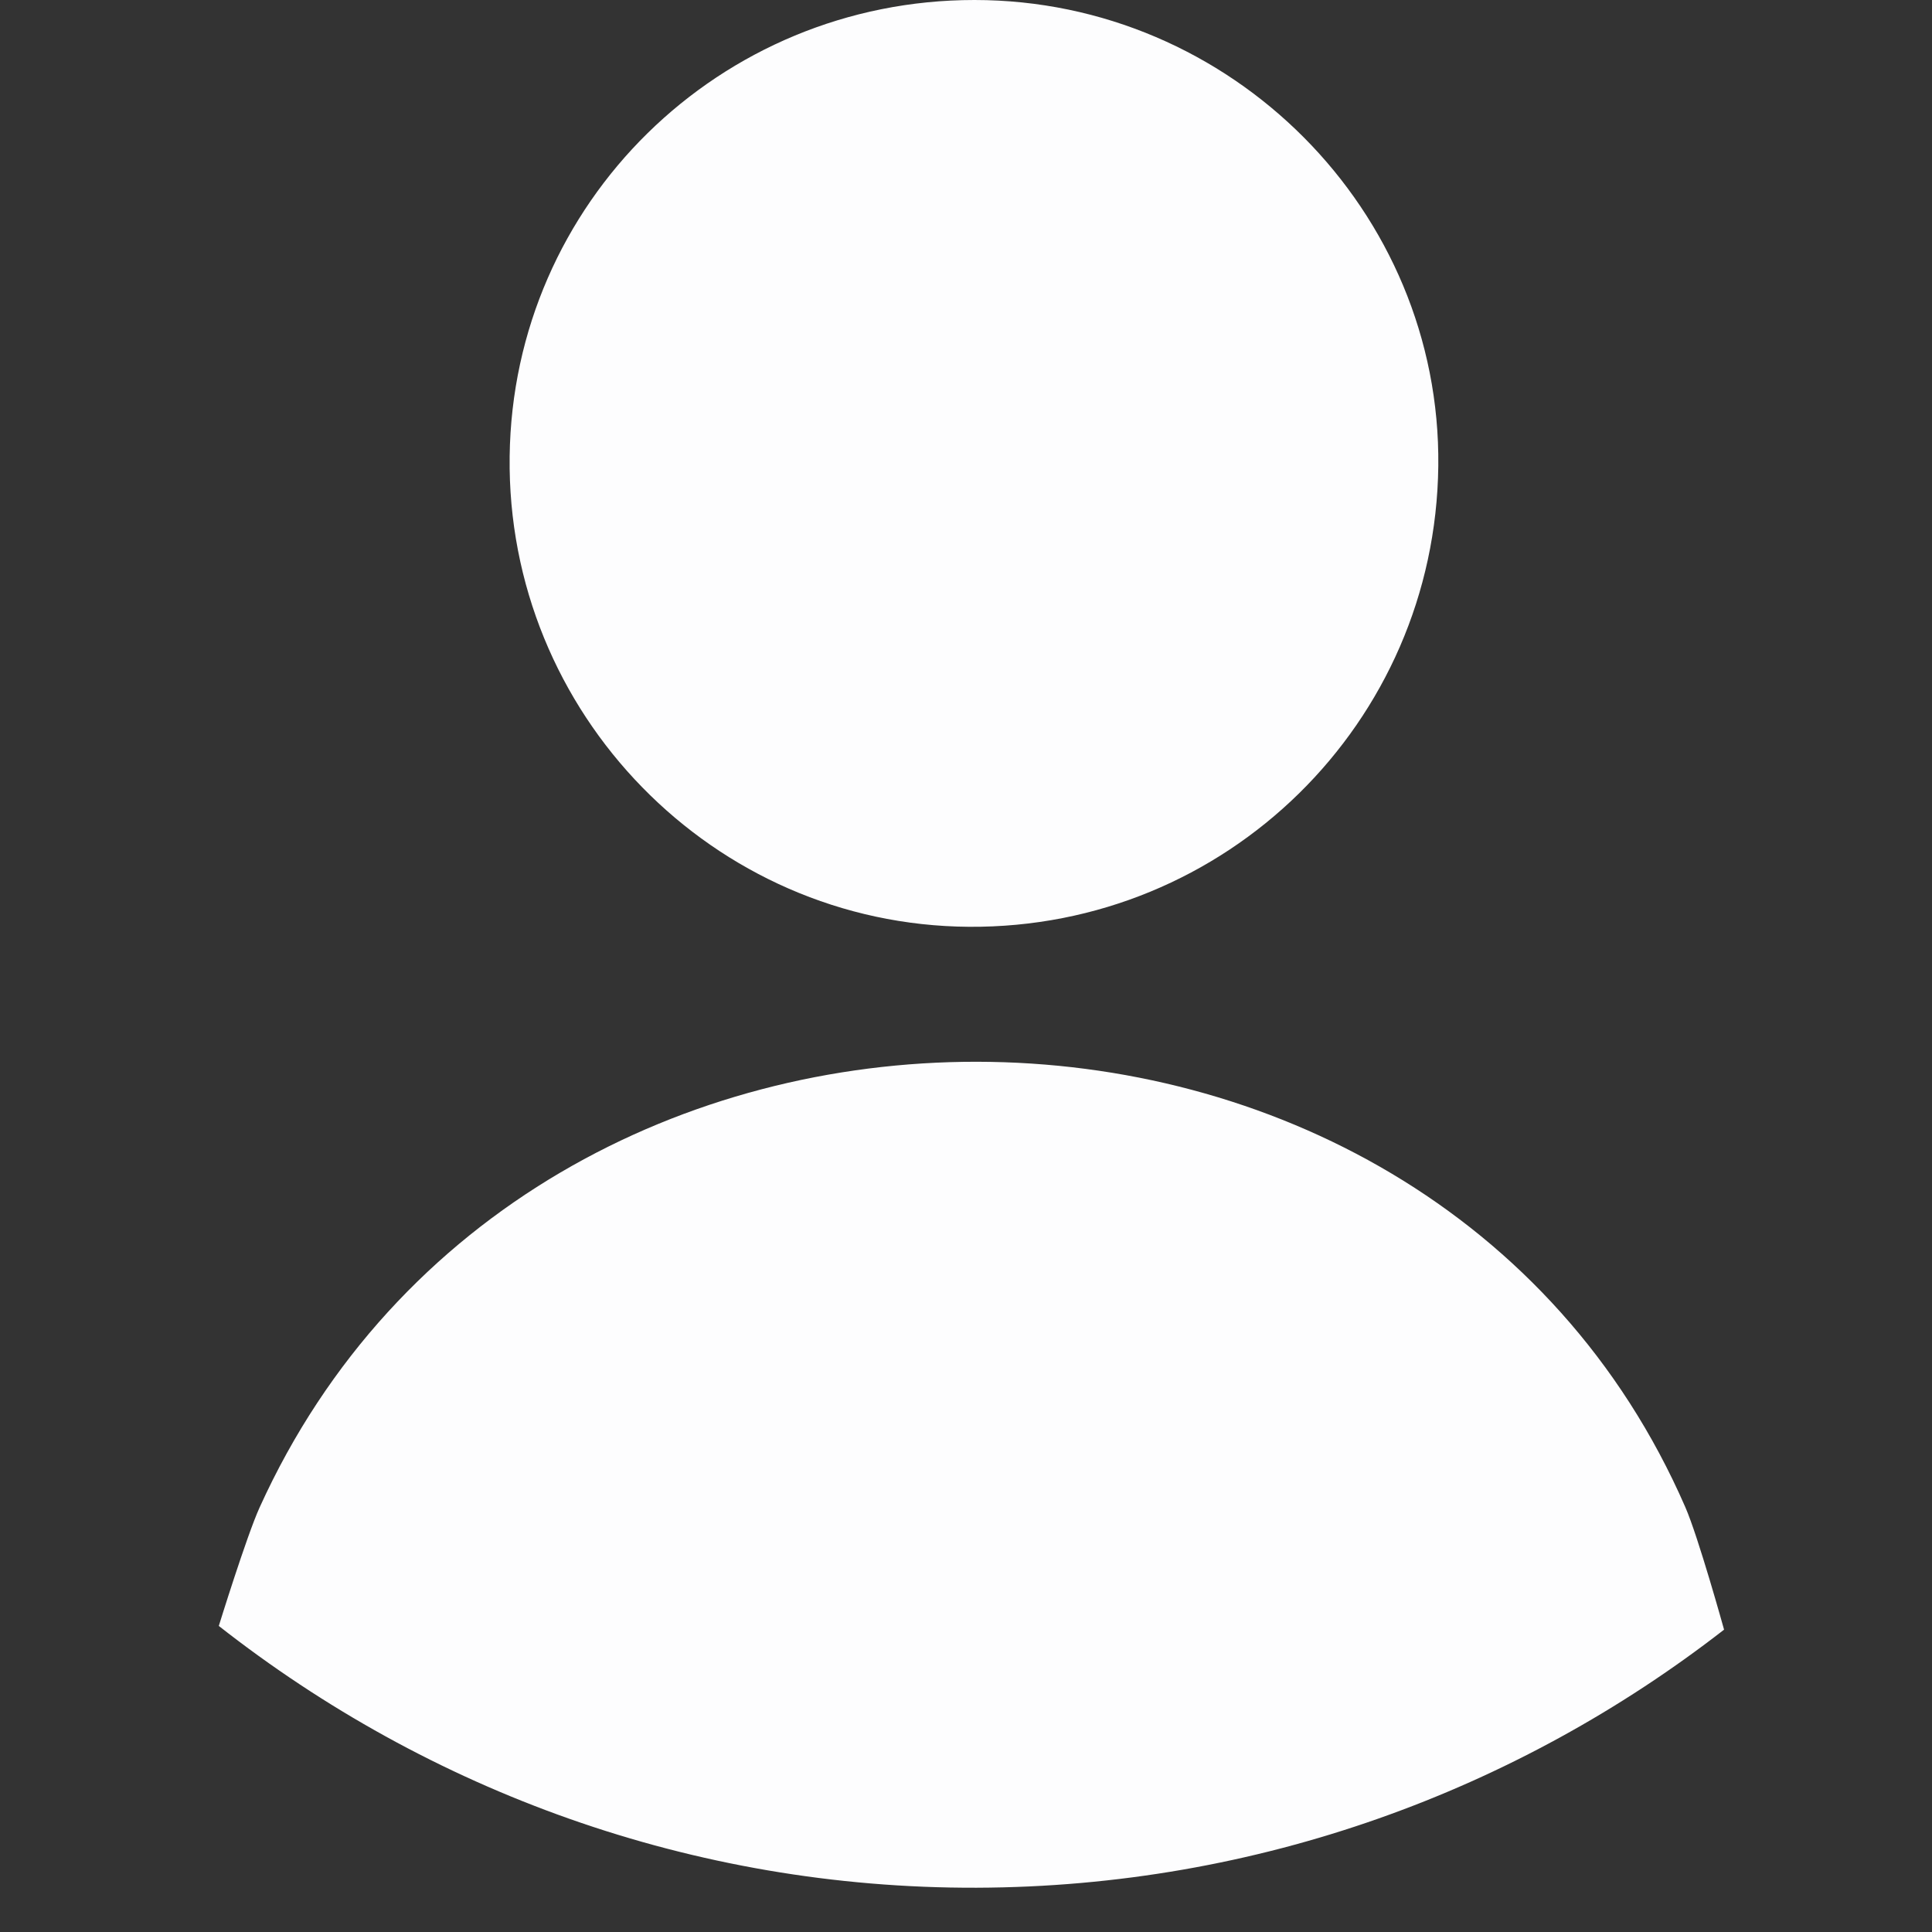 <?xml version="1.0" encoding="utf-8"?>
<!-- Generator: Adobe Illustrator 17.0.0, SVG Export Plug-In . SVG Version: 6.00 Build 0)  -->
<!DOCTYPE svg PUBLIC "-//W3C//DTD SVG 1.1//EN" "http://www.w3.org/Graphics/SVG/1.1/DTD/svg11.dtd">
<svg version="1.1" id="Layer_1" xmlns="http://www.w3.org/2000/svg" xmlns:xlink="http://www.w3.org/1999/xlink" x="0px" y="0px"
	 width="24px" height="24px" viewBox="0 0 24 24" enable-background="new 0 0 24 24" xml:space="preserve">
<rect x="0" y="0" width="24" height="24" fill="#333333" stroke="none"/>
<path fill="#FDFDFE" d="M21.417,20.244c-2.571,1.998-5.793,3.195-9.285,3.206c-3.536,0.011-6.81-1.208-9.414-3.252
	c0,0,0.346-1.118,0.507-1.472c3.359-7.405,14.505-7.357,17.71-0.005C21.096,19.087,21.417,20.244,21.417,20.244z"/>
<path fill="#FDFDFE" d="M12.036,11.513C8.86,11.491,6.291,8.86,6.331,5.67C6.37,2.521,8.938-0.001,12.106,0
	c3.19,0.001,5.796,2.62,5.761,5.788C17.831,8.982,15.231,11.535,12.036,11.513z"/>
</svg>
